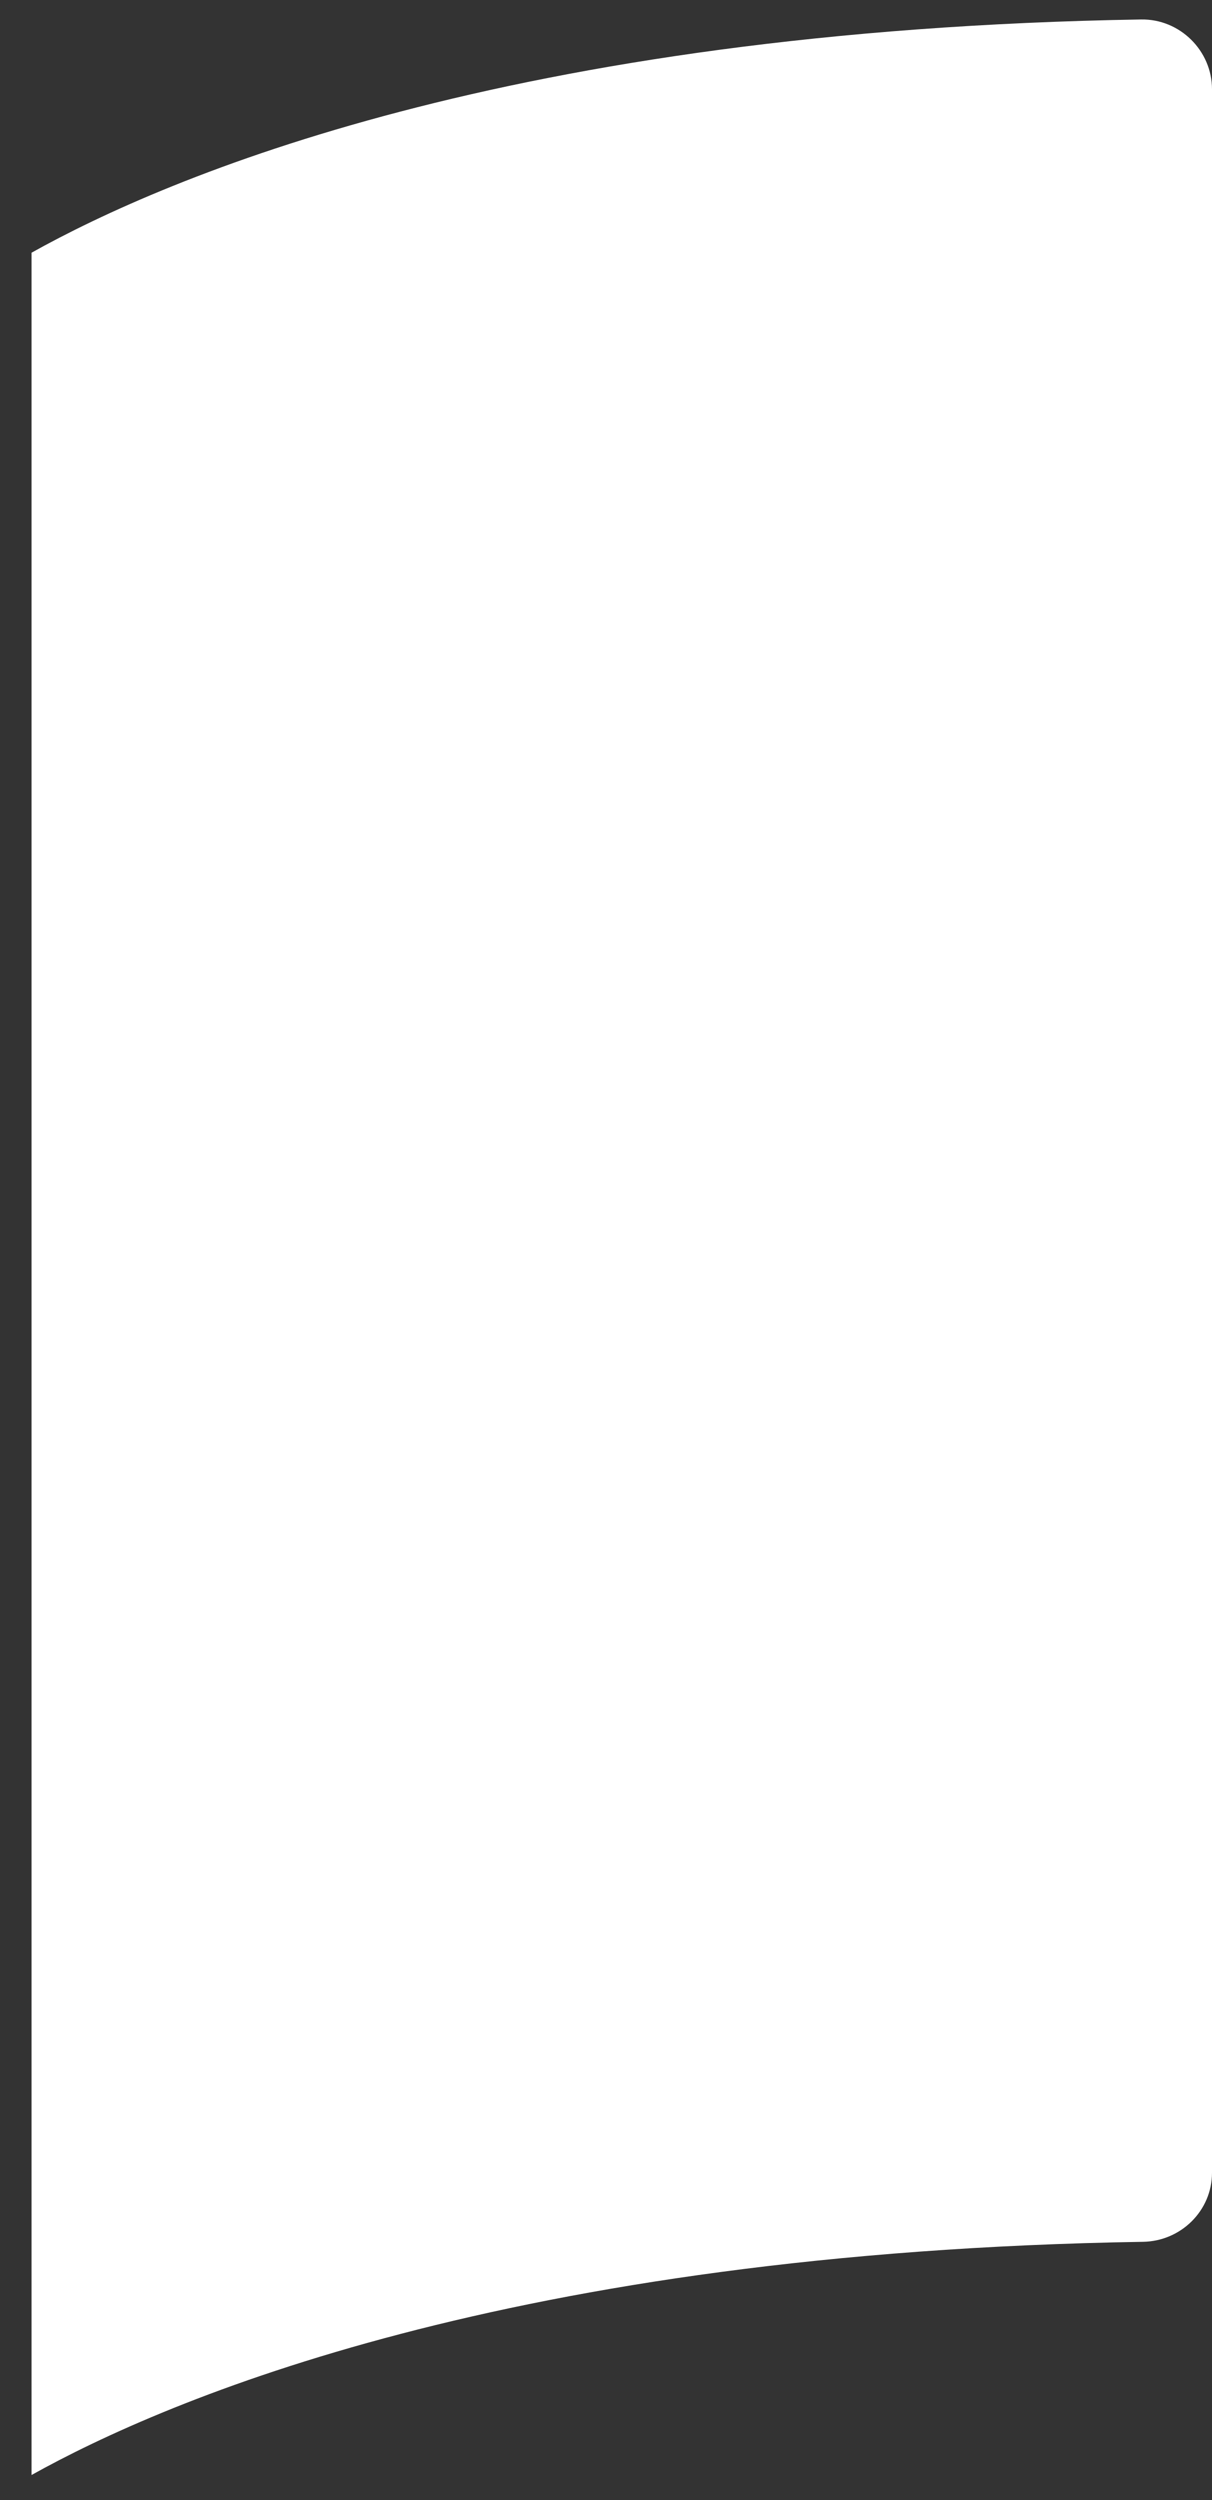 <svg width="32" height="66" viewBox="0 0 32 66" fill="none" xmlns="http://www.w3.org/2000/svg">
<rect x="0" y="0" width="32" height="66" fill="#333333" stroke="none"/>
<path d="M30.13 0.514C13.448 0.789 4.401 4.678 0.833 6.671L0.833 65.337C4.406 63.343 13.469 59.449 30.178 59.181C31.18 59.165 32 58.36 32 57.357L32 2.357C32 1.336 31.151 0.498 30.13 0.514Z" fill="url(#paint0_linear)"/>
<defs>
<linearGradient id="paint0_linear" x1="16.417" y1="0.514" x2="16.417" y2="65.337" gradientUnits="userSpaceOnUse">
<stop stop-color="white"/>
<stop offset="1" stop-color="white"/>
</linearGradient>
</defs>
</svg>
